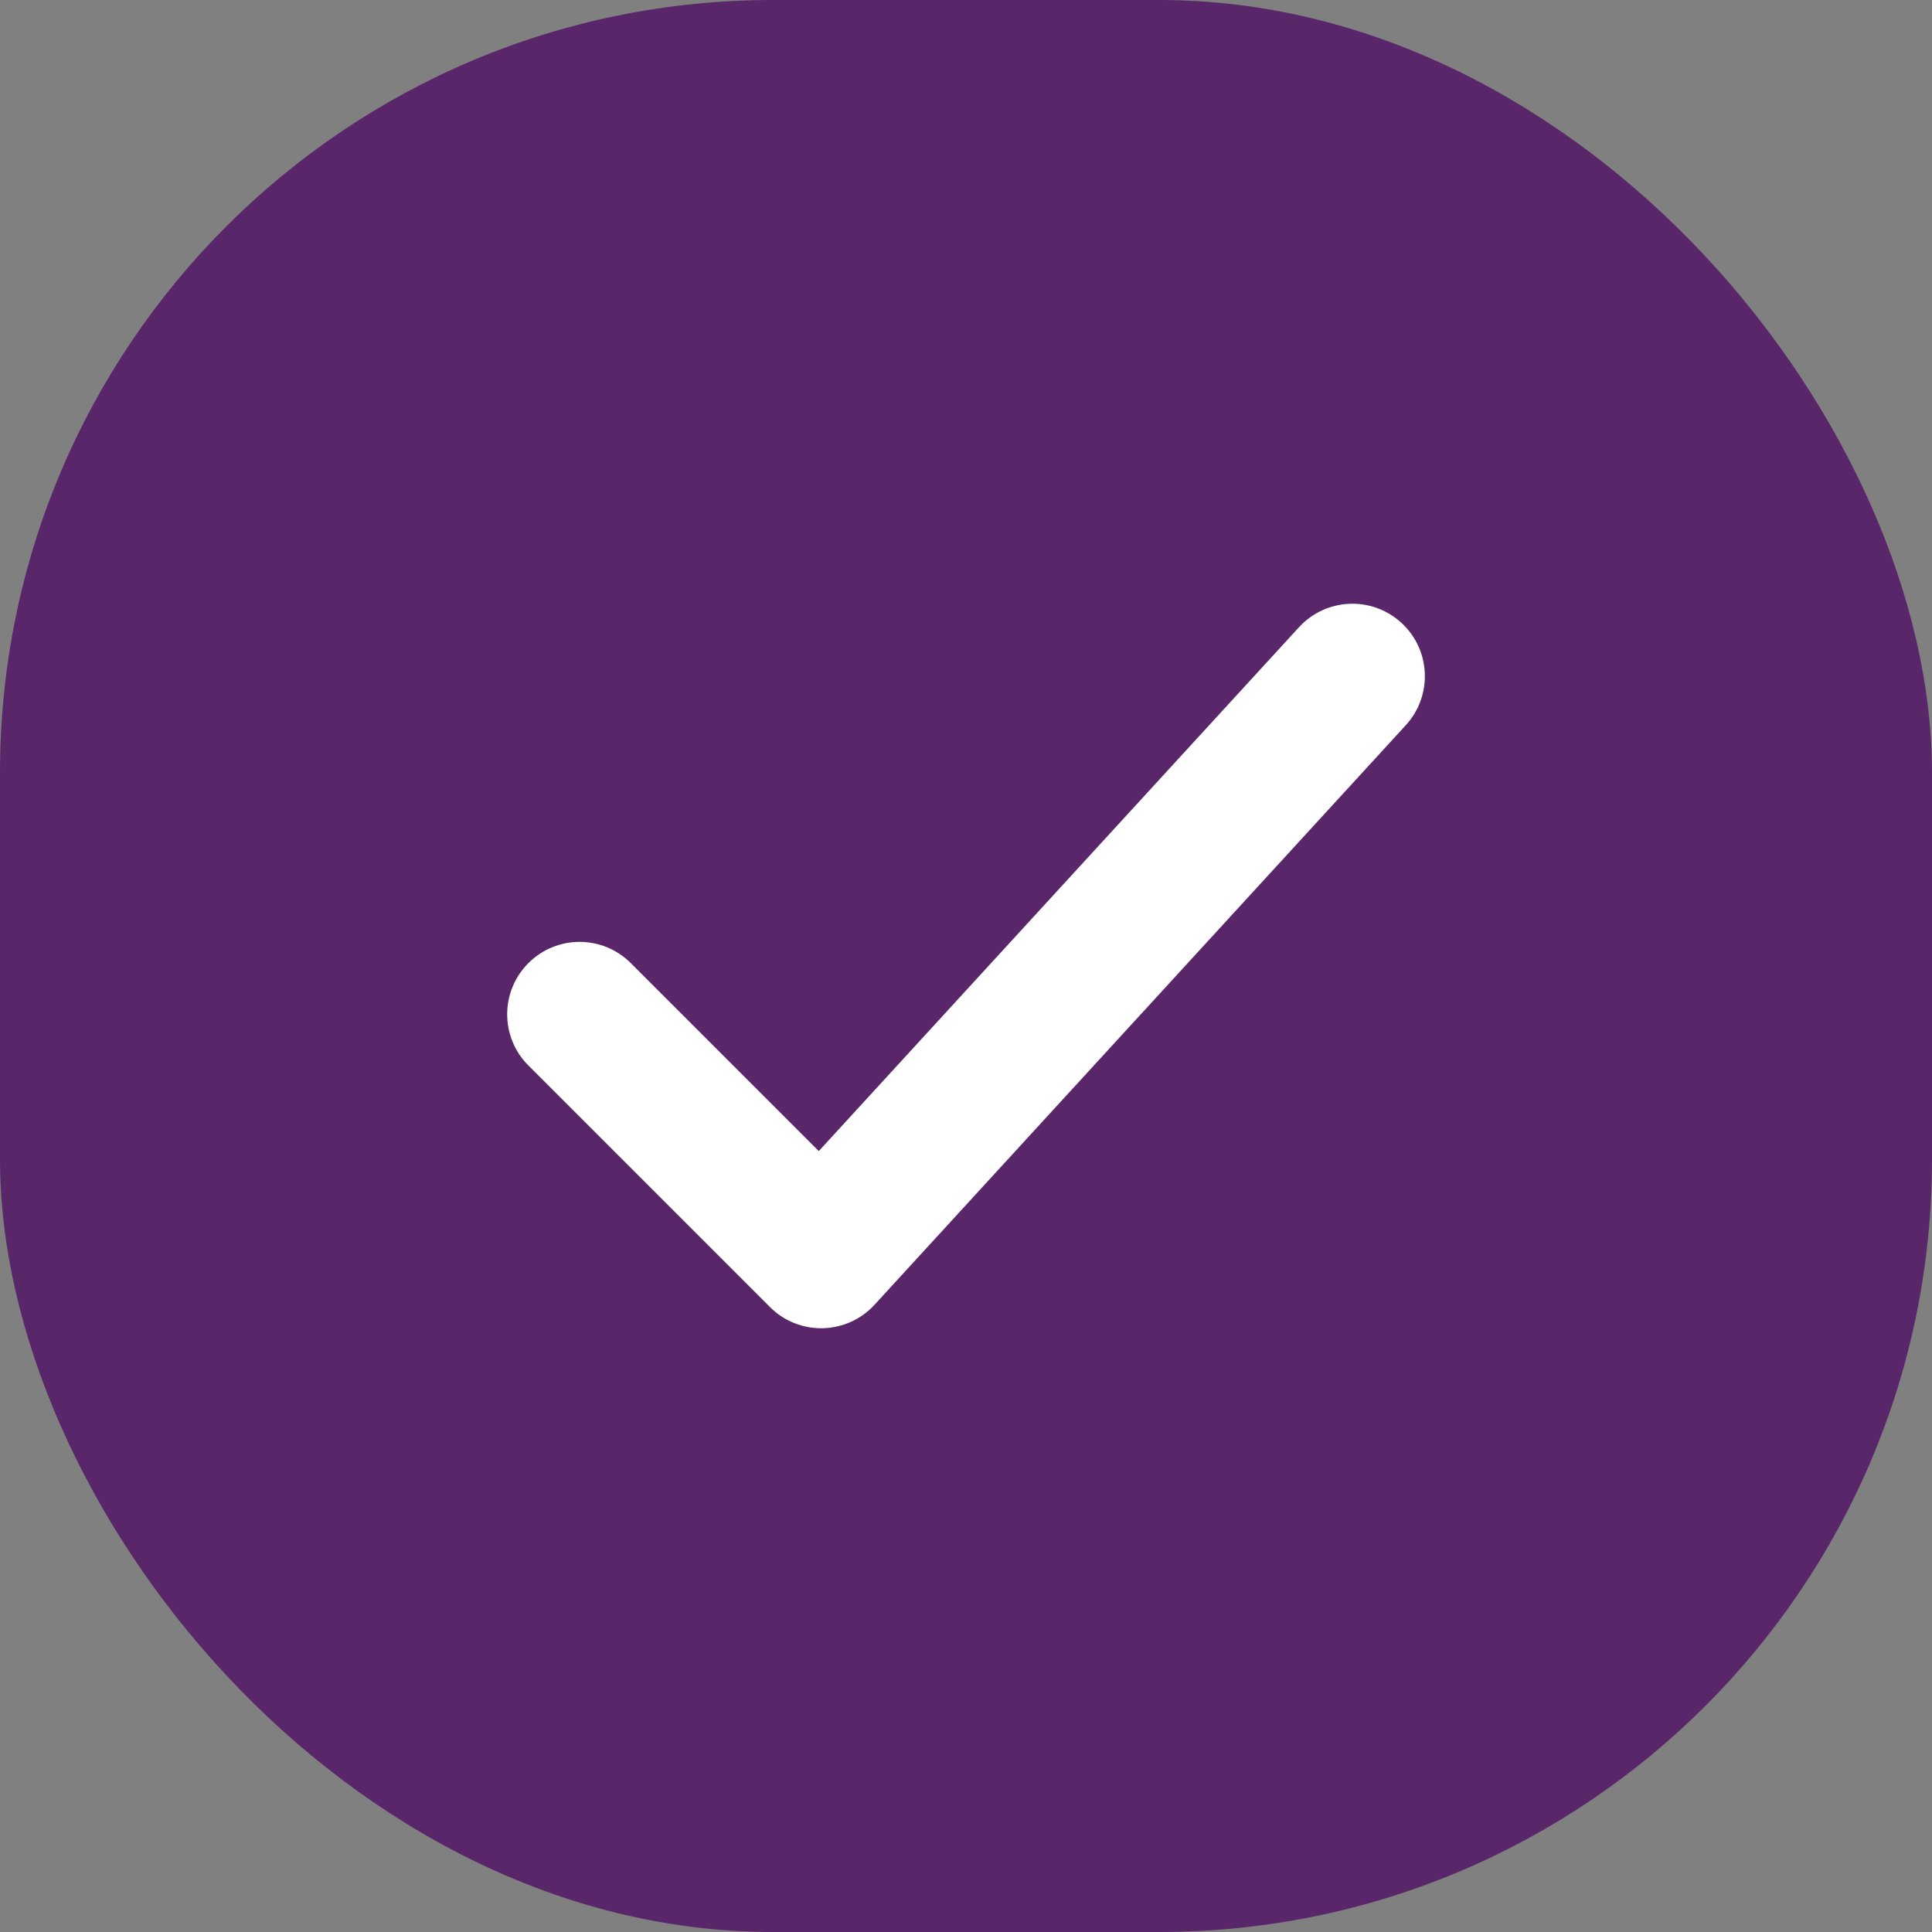 <svg width="20" height="20" viewBox="0 0 20 20" fill="none" xmlns="http://www.w3.org/2000/svg">
    <rect x="0" y="0" width="20" height="20" fill="#808080" stroke="none"/>
    <rect width="20" height="20" rx="8" fill="#582669"/>
    <path fill-rule="evenodd" clip-rule="evenodd" d="M14.507 6.447C14.812 6.727 14.833 7.201 14.553 7.507L9.053 13.507C8.915 13.658 8.721 13.745 8.516 13.75C8.312 13.754 8.114 13.675 7.97 13.53L5.47 11.03C5.177 10.737 5.177 10.263 5.47 9.97C5.763 9.677 6.237 9.677 6.53 9.97L8.476 11.916L13.447 6.493C13.727 6.188 14.201 6.167 14.507 6.447Z" fill="white"/>
</svg>
